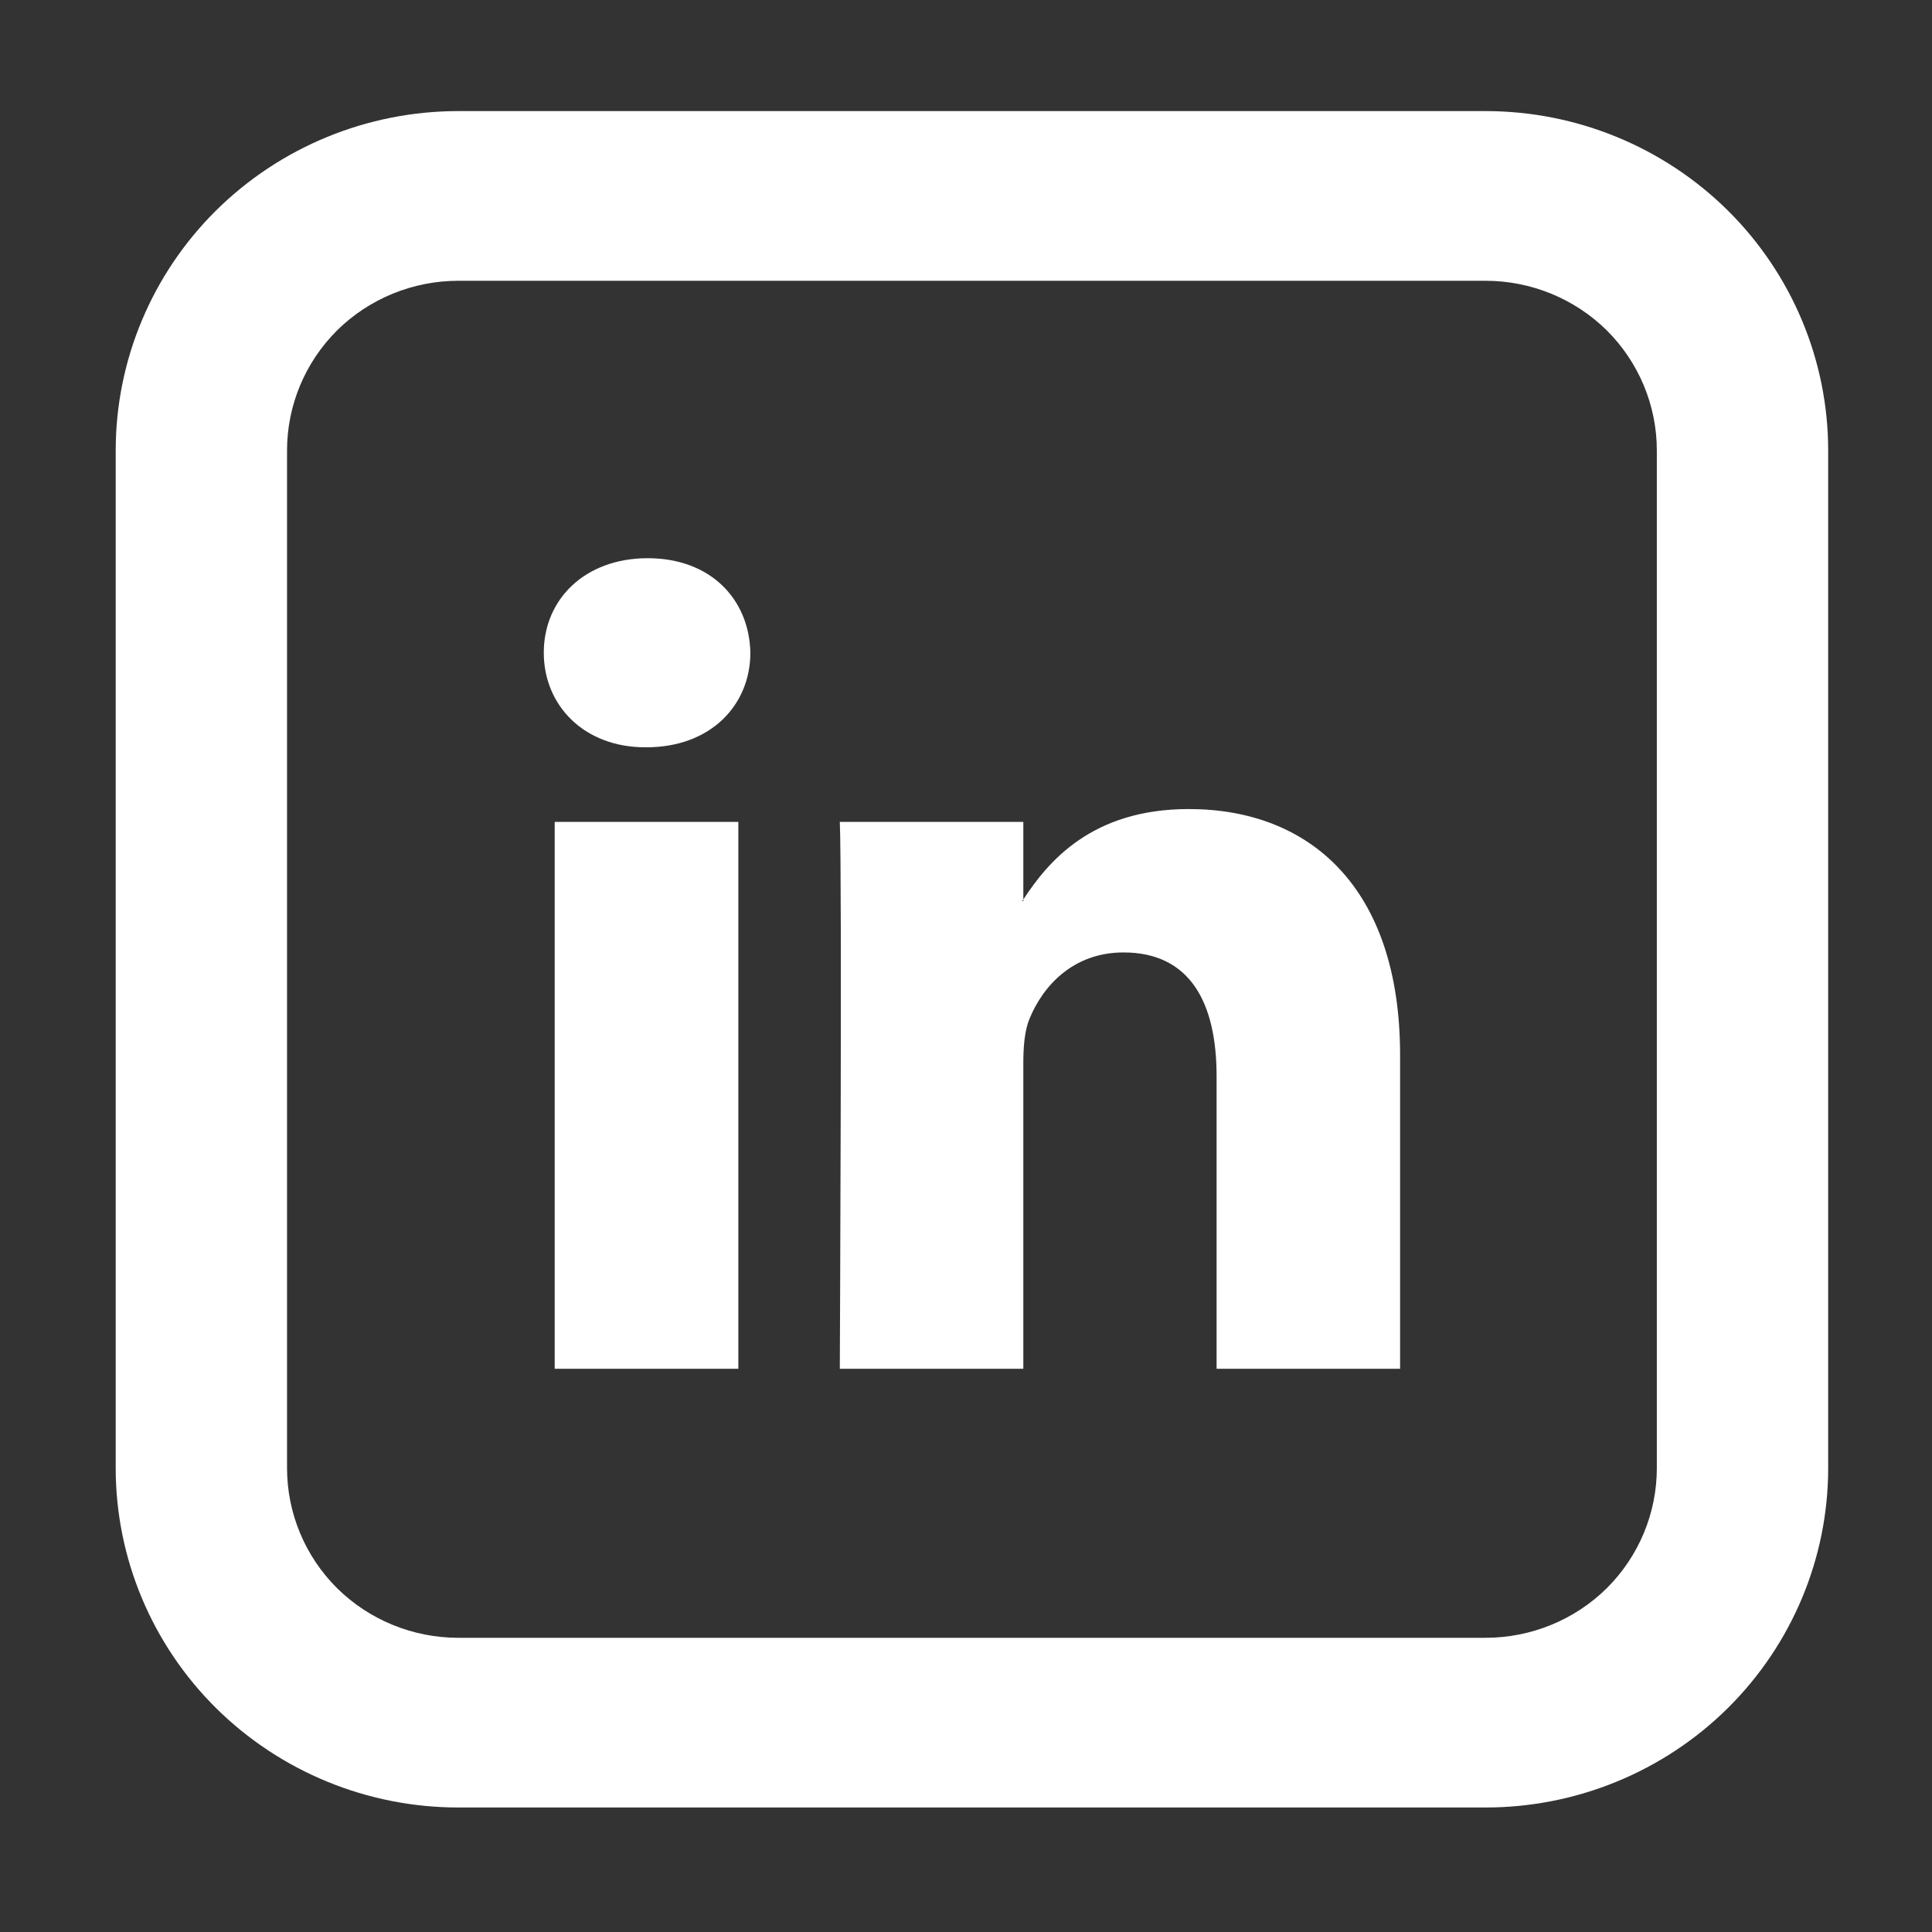 <svg xmlns="http://www.w3.org/2000/svg" xmlns:xlink="http://www.w3.org/1999/xlink" width="72" zoomAndPan="magnify" viewBox="0 0 54 54" height="72" preserveAspectRatio="xMidYMid meet" version="1.0"><rect x="0" y="0" width="54" height="54" fill="#333333" stroke="none"/><defs><clipPath id="0287a9a927"><path d="M 3.234 3 L 51.098 3 L 51.098 50.75 L 3.234 50.75 Z M 3.234 3 " clip-rule="nonzero"/></clipPath></defs><path fill="#ffffff" d="M 39.133 29.492 L 39.133 38.258 L 34.004 38.258 L 34.004 30.078 C 34.004 28.023 33.262 26.621 31.402 26.621 C 29.988 26.621 29.145 27.566 28.773 28.48 C 28.637 28.809 28.602 29.266 28.602 29.719 L 28.602 38.258 L 23.473 38.258 C 23.473 38.258 23.539 24.406 23.473 22.973 L 28.602 22.973 L 28.602 25.137 L 28.57 25.188 L 28.602 25.188 L 28.602 25.141 C 29.285 24.098 30.5 22.613 33.227 22.613 C 36.598 22.613 39.133 24.797 39.133 29.492 Z M 18.105 15.602 C 16.352 15.602 15.199 16.746 15.199 18.242 C 15.199 19.711 16.316 20.887 18.035 20.887 L 18.07 20.887 C 19.859 20.887 20.973 19.711 20.973 18.242 C 20.941 16.746 19.859 15.602 18.105 15.602 Z M 15.504 38.258 L 20.637 38.258 L 20.637 22.973 L 15.504 22.973 Z M 15.504 38.258 " fill-opacity="1" fill-rule="nonzero"/><g clip-path="url(#0287a9a927)"><path fill="#ffffff" d="M 12.809 7.848 C 11.539 7.848 10.32 8.348 9.422 9.234 C 8.527 10.125 8.023 11.332 8.023 12.59 L 8.023 41.035 C 8.023 42.293 8.527 43.5 9.422 44.391 C 10.32 45.277 11.539 45.777 12.809 45.777 L 41.523 45.777 C 42.793 45.777 44.012 45.277 44.91 44.391 C 45.805 43.5 46.309 42.293 46.309 41.035 L 46.309 12.59 C 46.309 11.332 45.805 10.125 44.91 9.234 C 44.012 8.348 42.793 7.848 41.523 7.848 Z M 12.809 3.105 L 41.523 3.105 C 44.062 3.105 46.496 4.105 48.293 5.883 C 50.086 7.66 51.098 10.074 51.098 12.59 L 51.098 41.035 C 51.098 43.551 50.086 45.965 48.293 47.742 C 46.496 49.52 44.062 50.52 41.523 50.52 L 12.809 50.52 C 10.27 50.52 7.836 49.52 6.039 47.742 C 4.246 45.965 3.234 43.551 3.234 41.035 L 3.234 12.59 C 3.234 10.074 4.246 7.66 6.039 5.883 C 7.836 4.105 10.27 3.105 12.809 3.105 Z M 12.809 3.105 " fill-opacity="1" fill-rule="nonzero"/></g></svg>